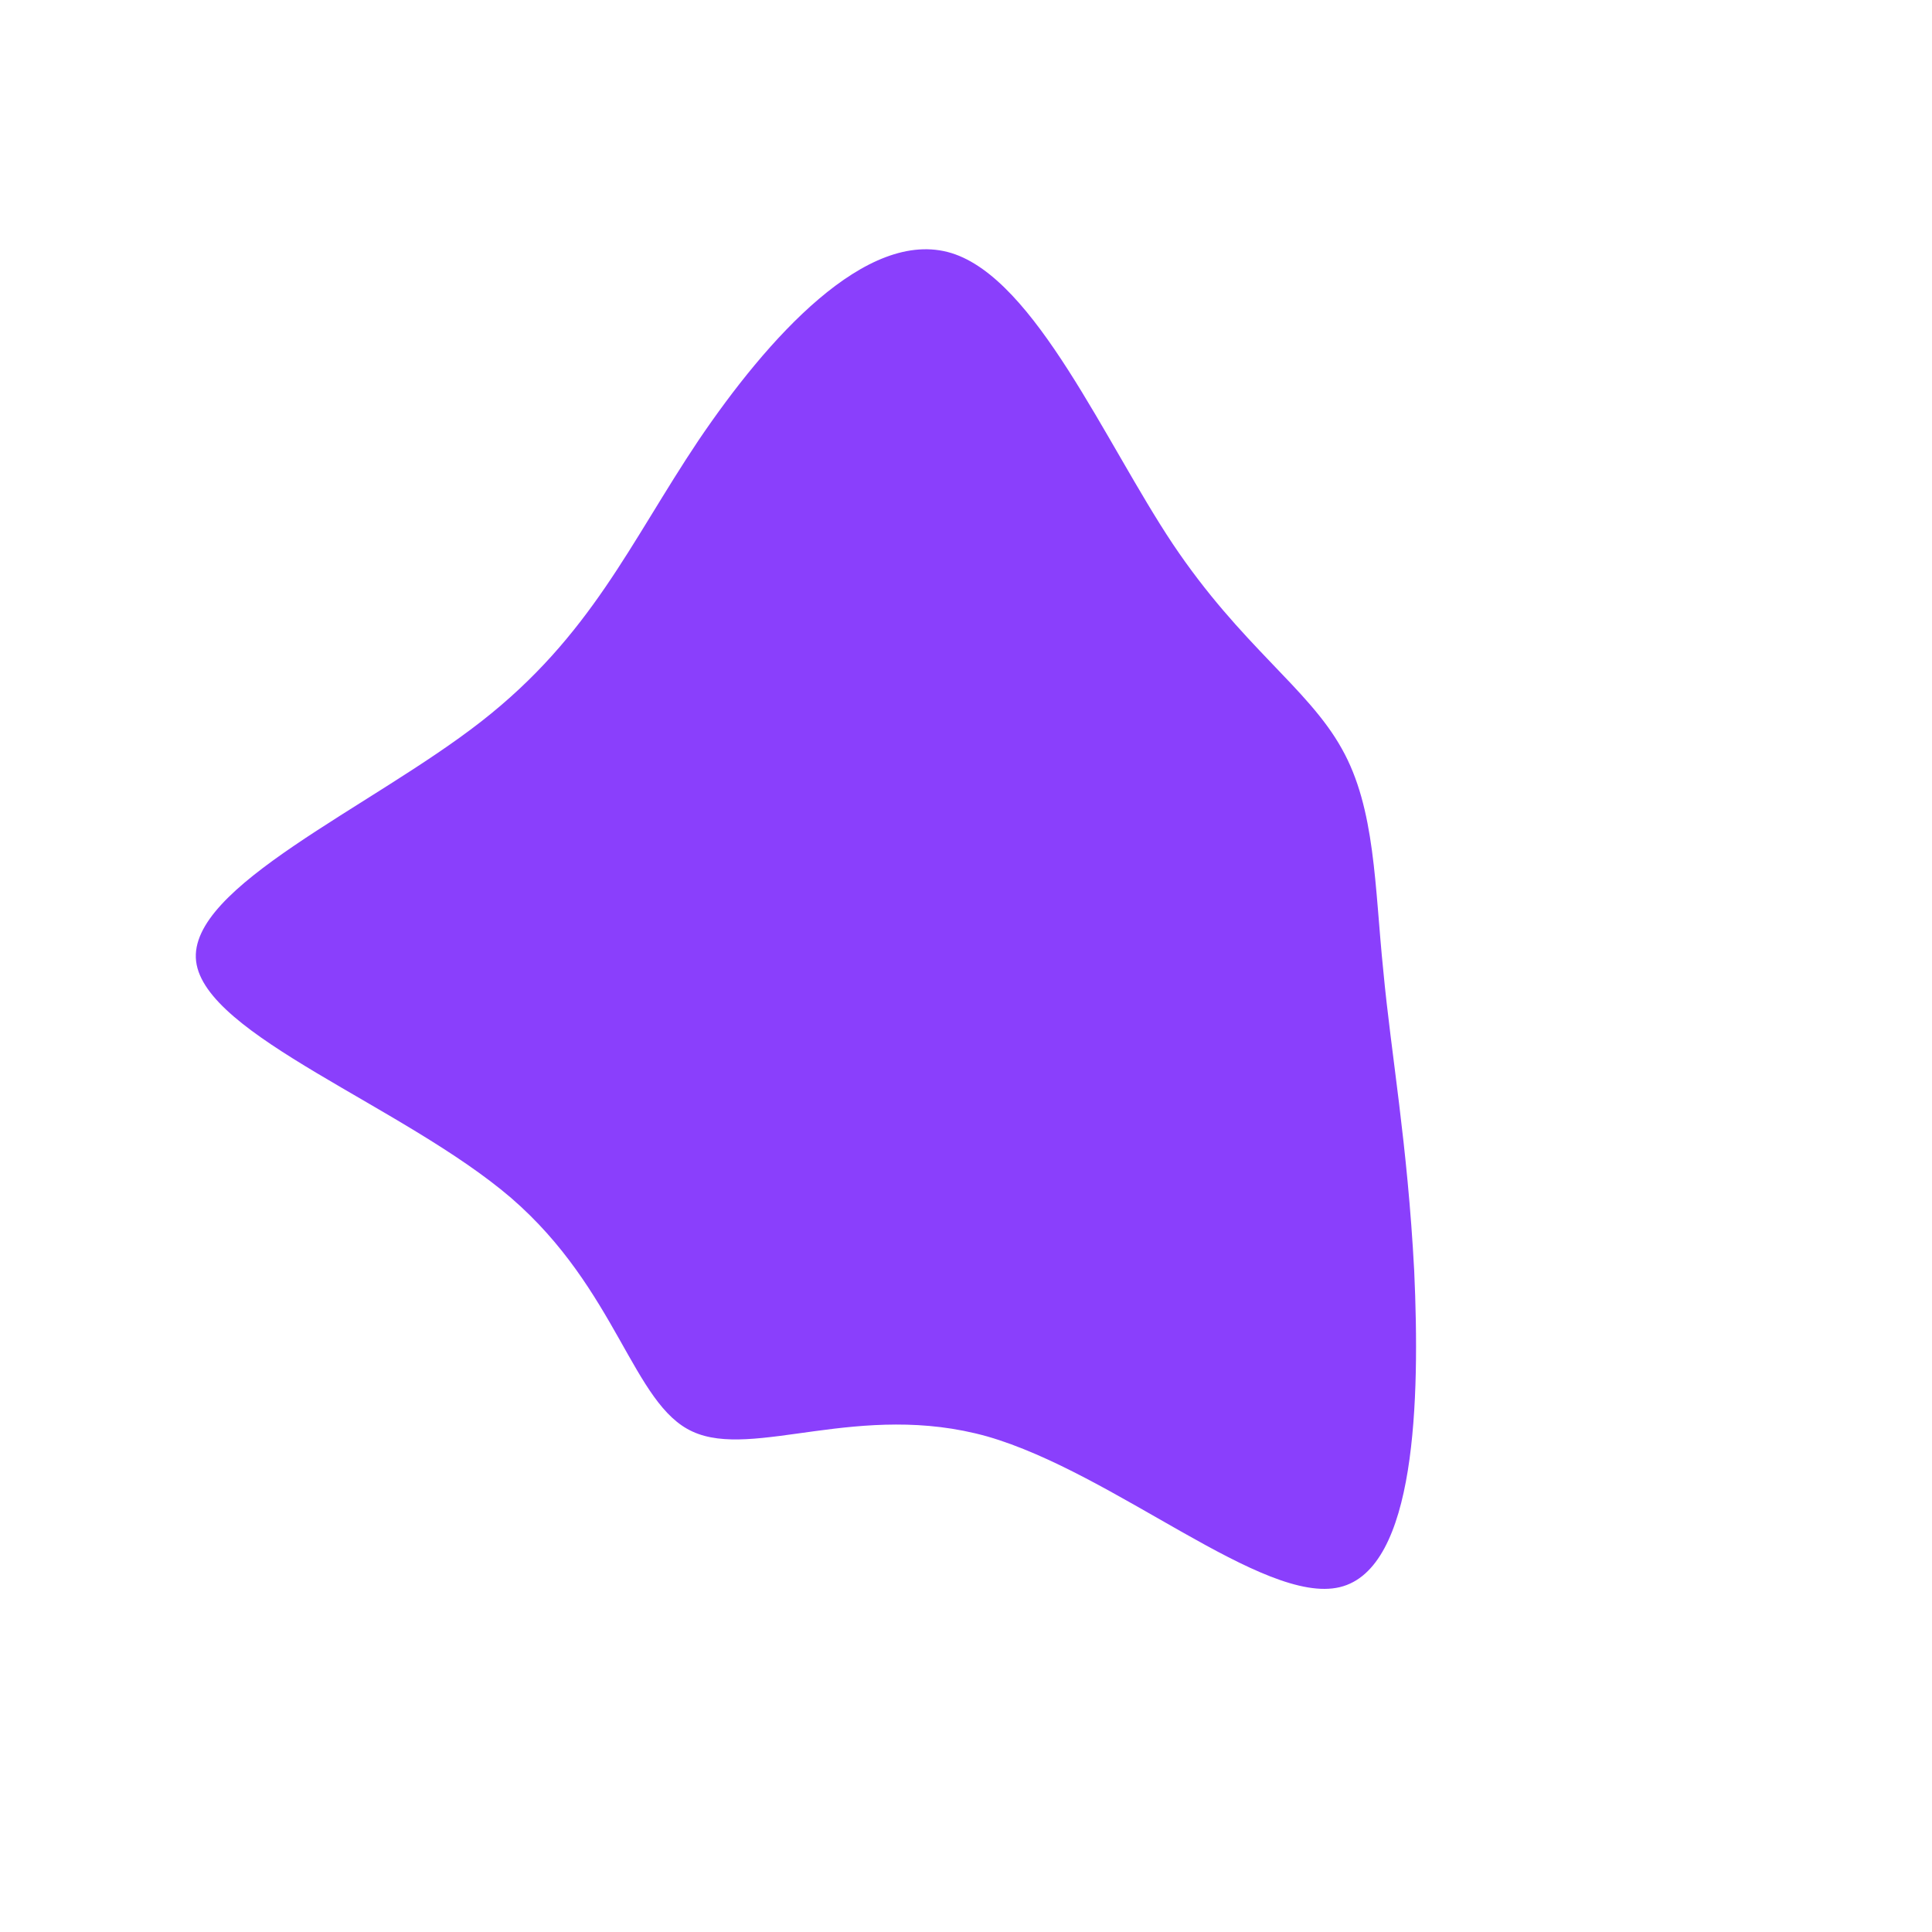 <?xml version="1.0" standalone="no"?>
<svg viewBox="0 0 200 200" xmlns="http://www.w3.org/2000/svg">
  <path fill="#8A3FFC" d="M21.4,-43.7C28.5,-33.1,35.4,-28.8,38.9,-22.5C42.4,-16.3,42.3,-8.2,43.2,0.5C44,9.1,45.7,18.3,46.4,31.6C47,44.9,46.6,62.4,38.7,64.3C30.8,66.2,15.4,52.5,2.2,48.7C-11,45,-22,51.1,-28.3,48.2C-34.5,45.4,-36.1,33.5,-47.1,24C-58.2,14.5,-78.8,7.2,-79.7,-0.5C-80.6,-8.2,-61.6,-16.4,-50.2,-25.3C-38.8,-34.2,-34.8,-43.8,-27.7,-54.4C-20.6,-64.9,-10.3,-76.5,-1.5,-73.8C7.2,-71.1,14.4,-54.2,21.4,-43.7Z" transform="translate(100 100)" />
</svg>
